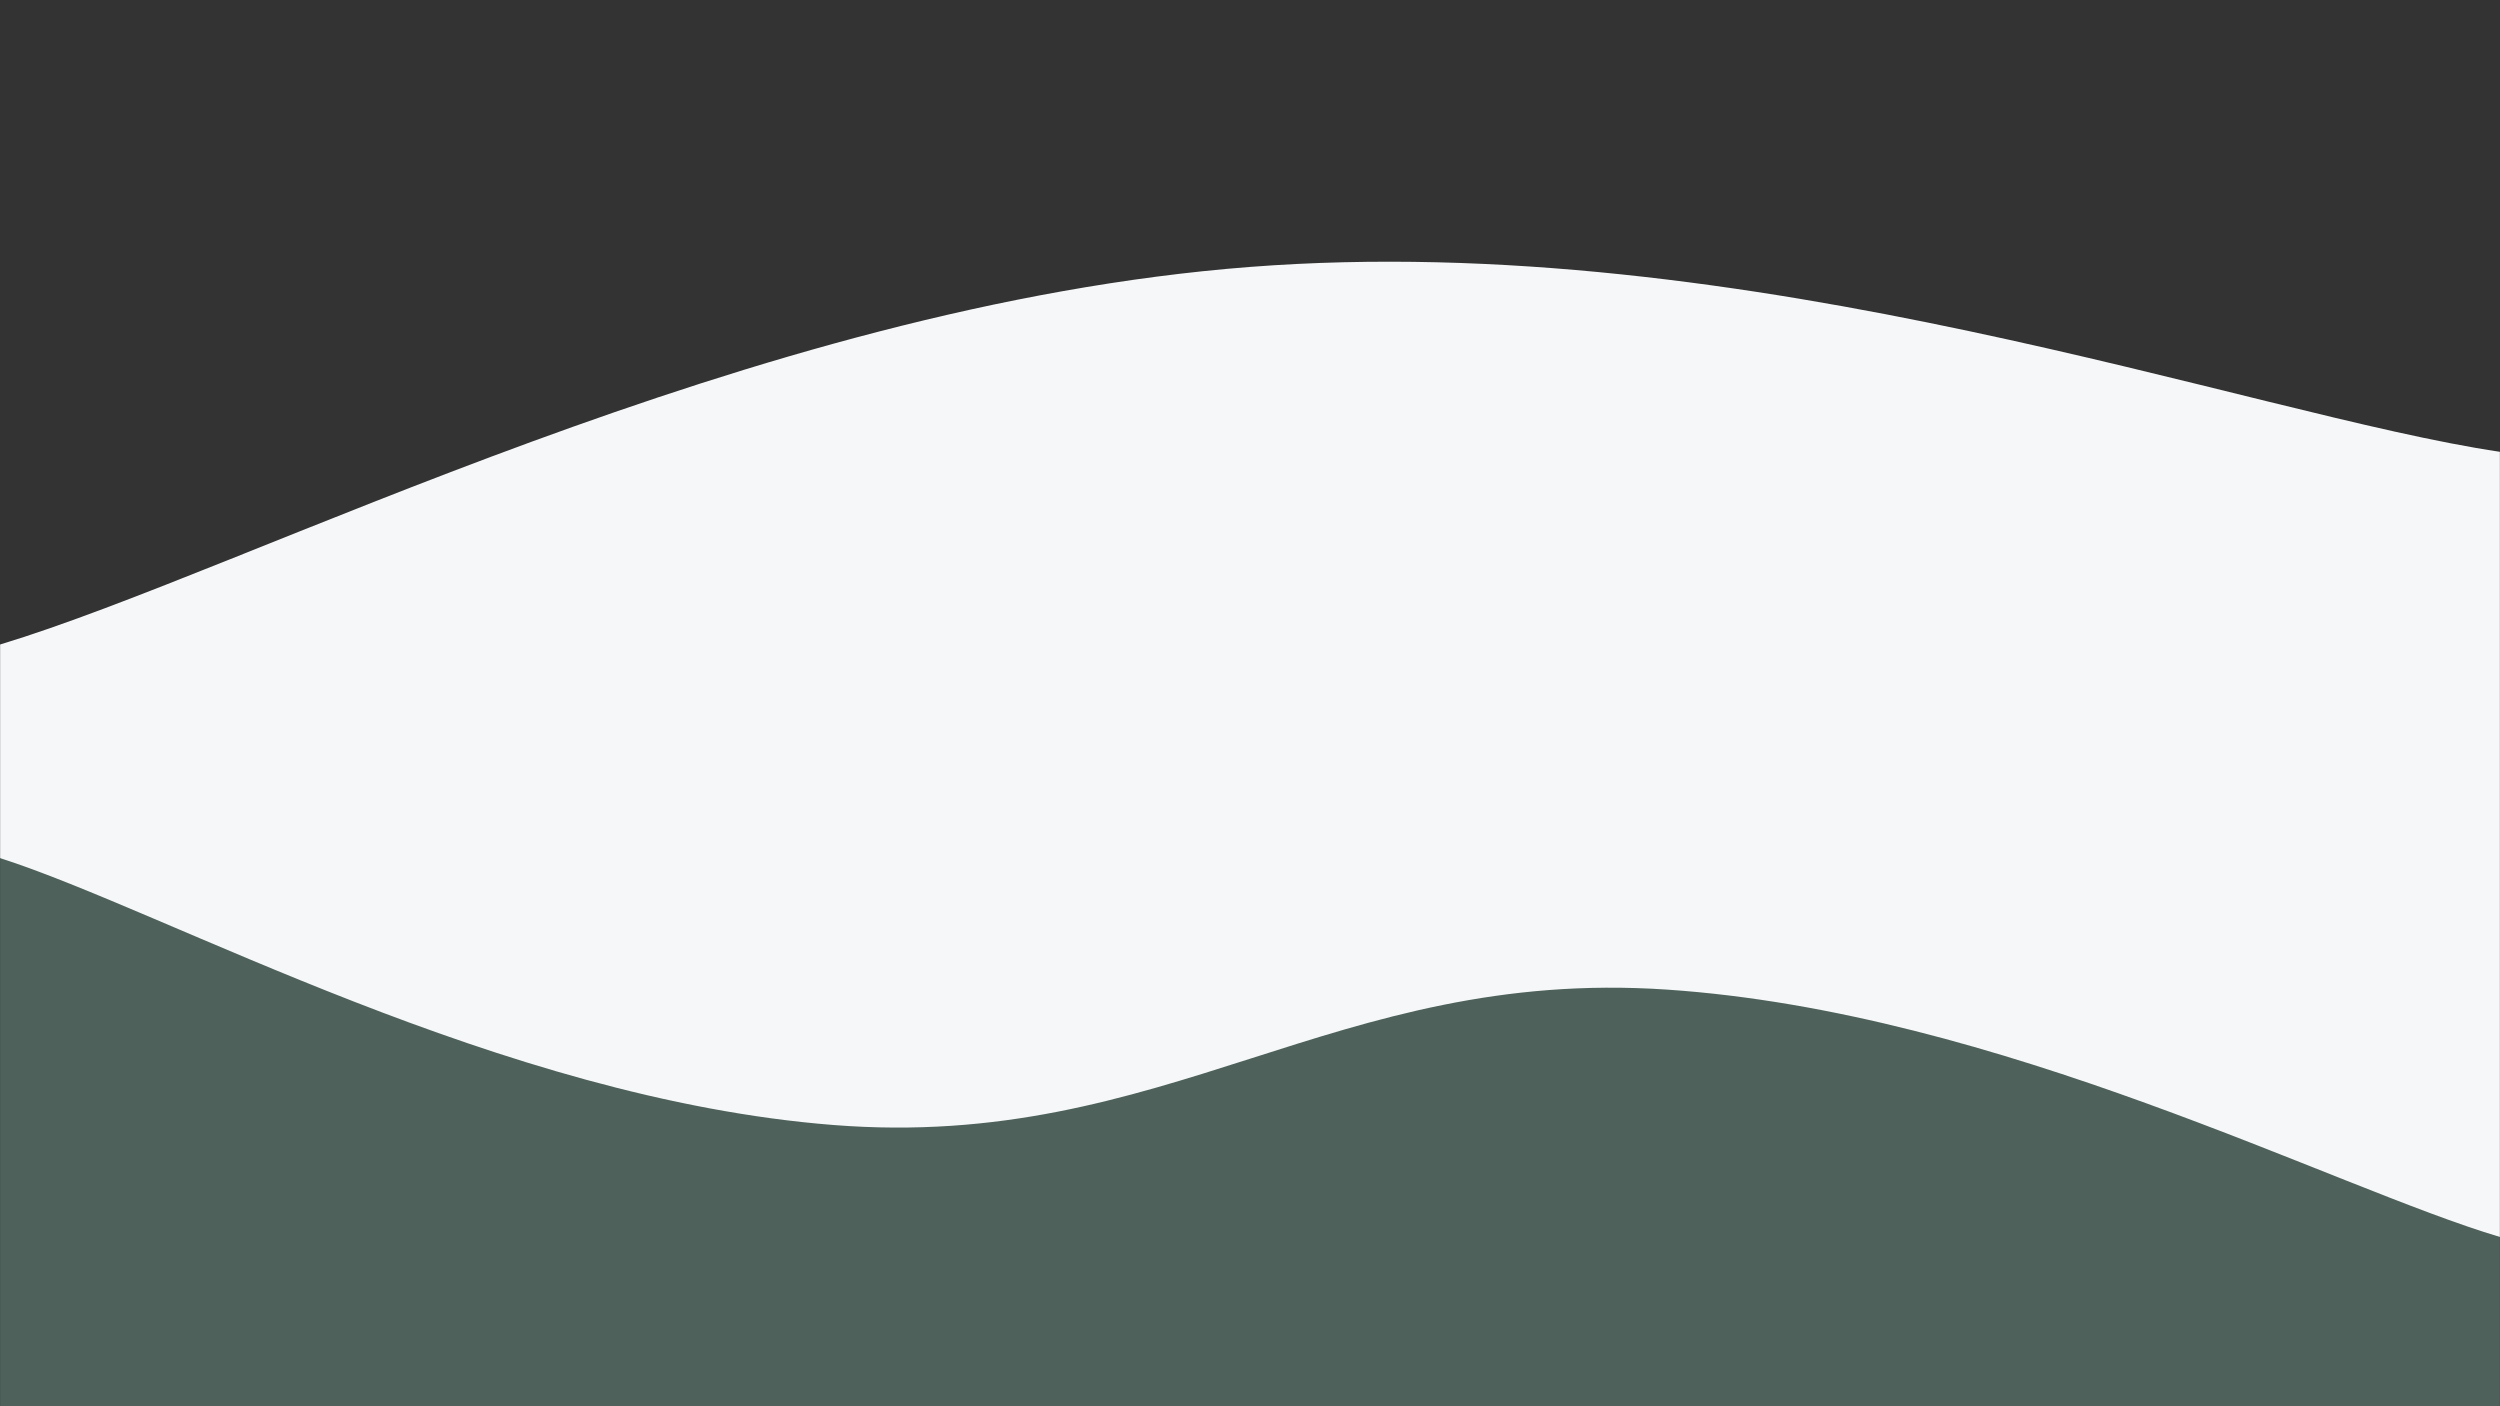 <svg xmlns="http://www.w3.org/2000/svg" version="1.1" xmlns:xlink="http://www.w3.org/1999/xlink" xmlns:svgjs="http://svgjs.dev/svgjs" width="1920" height="1080" preserveAspectRatio="none" viewBox="0 0 1920 1080"><rect x="0" y="0" width="1920" height="1080" fill="#333333" stroke="none"/><g mask="url(&quot;#SvgjsMask1082&quot;)" fill="none"><path d="M 0,495 C 192,437 576,234.6 960,205 C 1344,175.4 1728,318.6 1920,347L1920 1080L0 1080z" fill="rgba(245, 247, 248, 1)"></path><path d="M 0,659 C 128,700 384,843.8 640,864 C 896,884.2 1024,742.8 1280,760 C 1536,777.2 1792,912 1920,950L1920 1080L0 1080z" fill="rgba(73, 94, 87, 0.97)"></path></g><defs><mask id="SvgjsMask1082"><rect width="1920" height="1080" fill="#ffffff"></rect></mask></defs></svg>